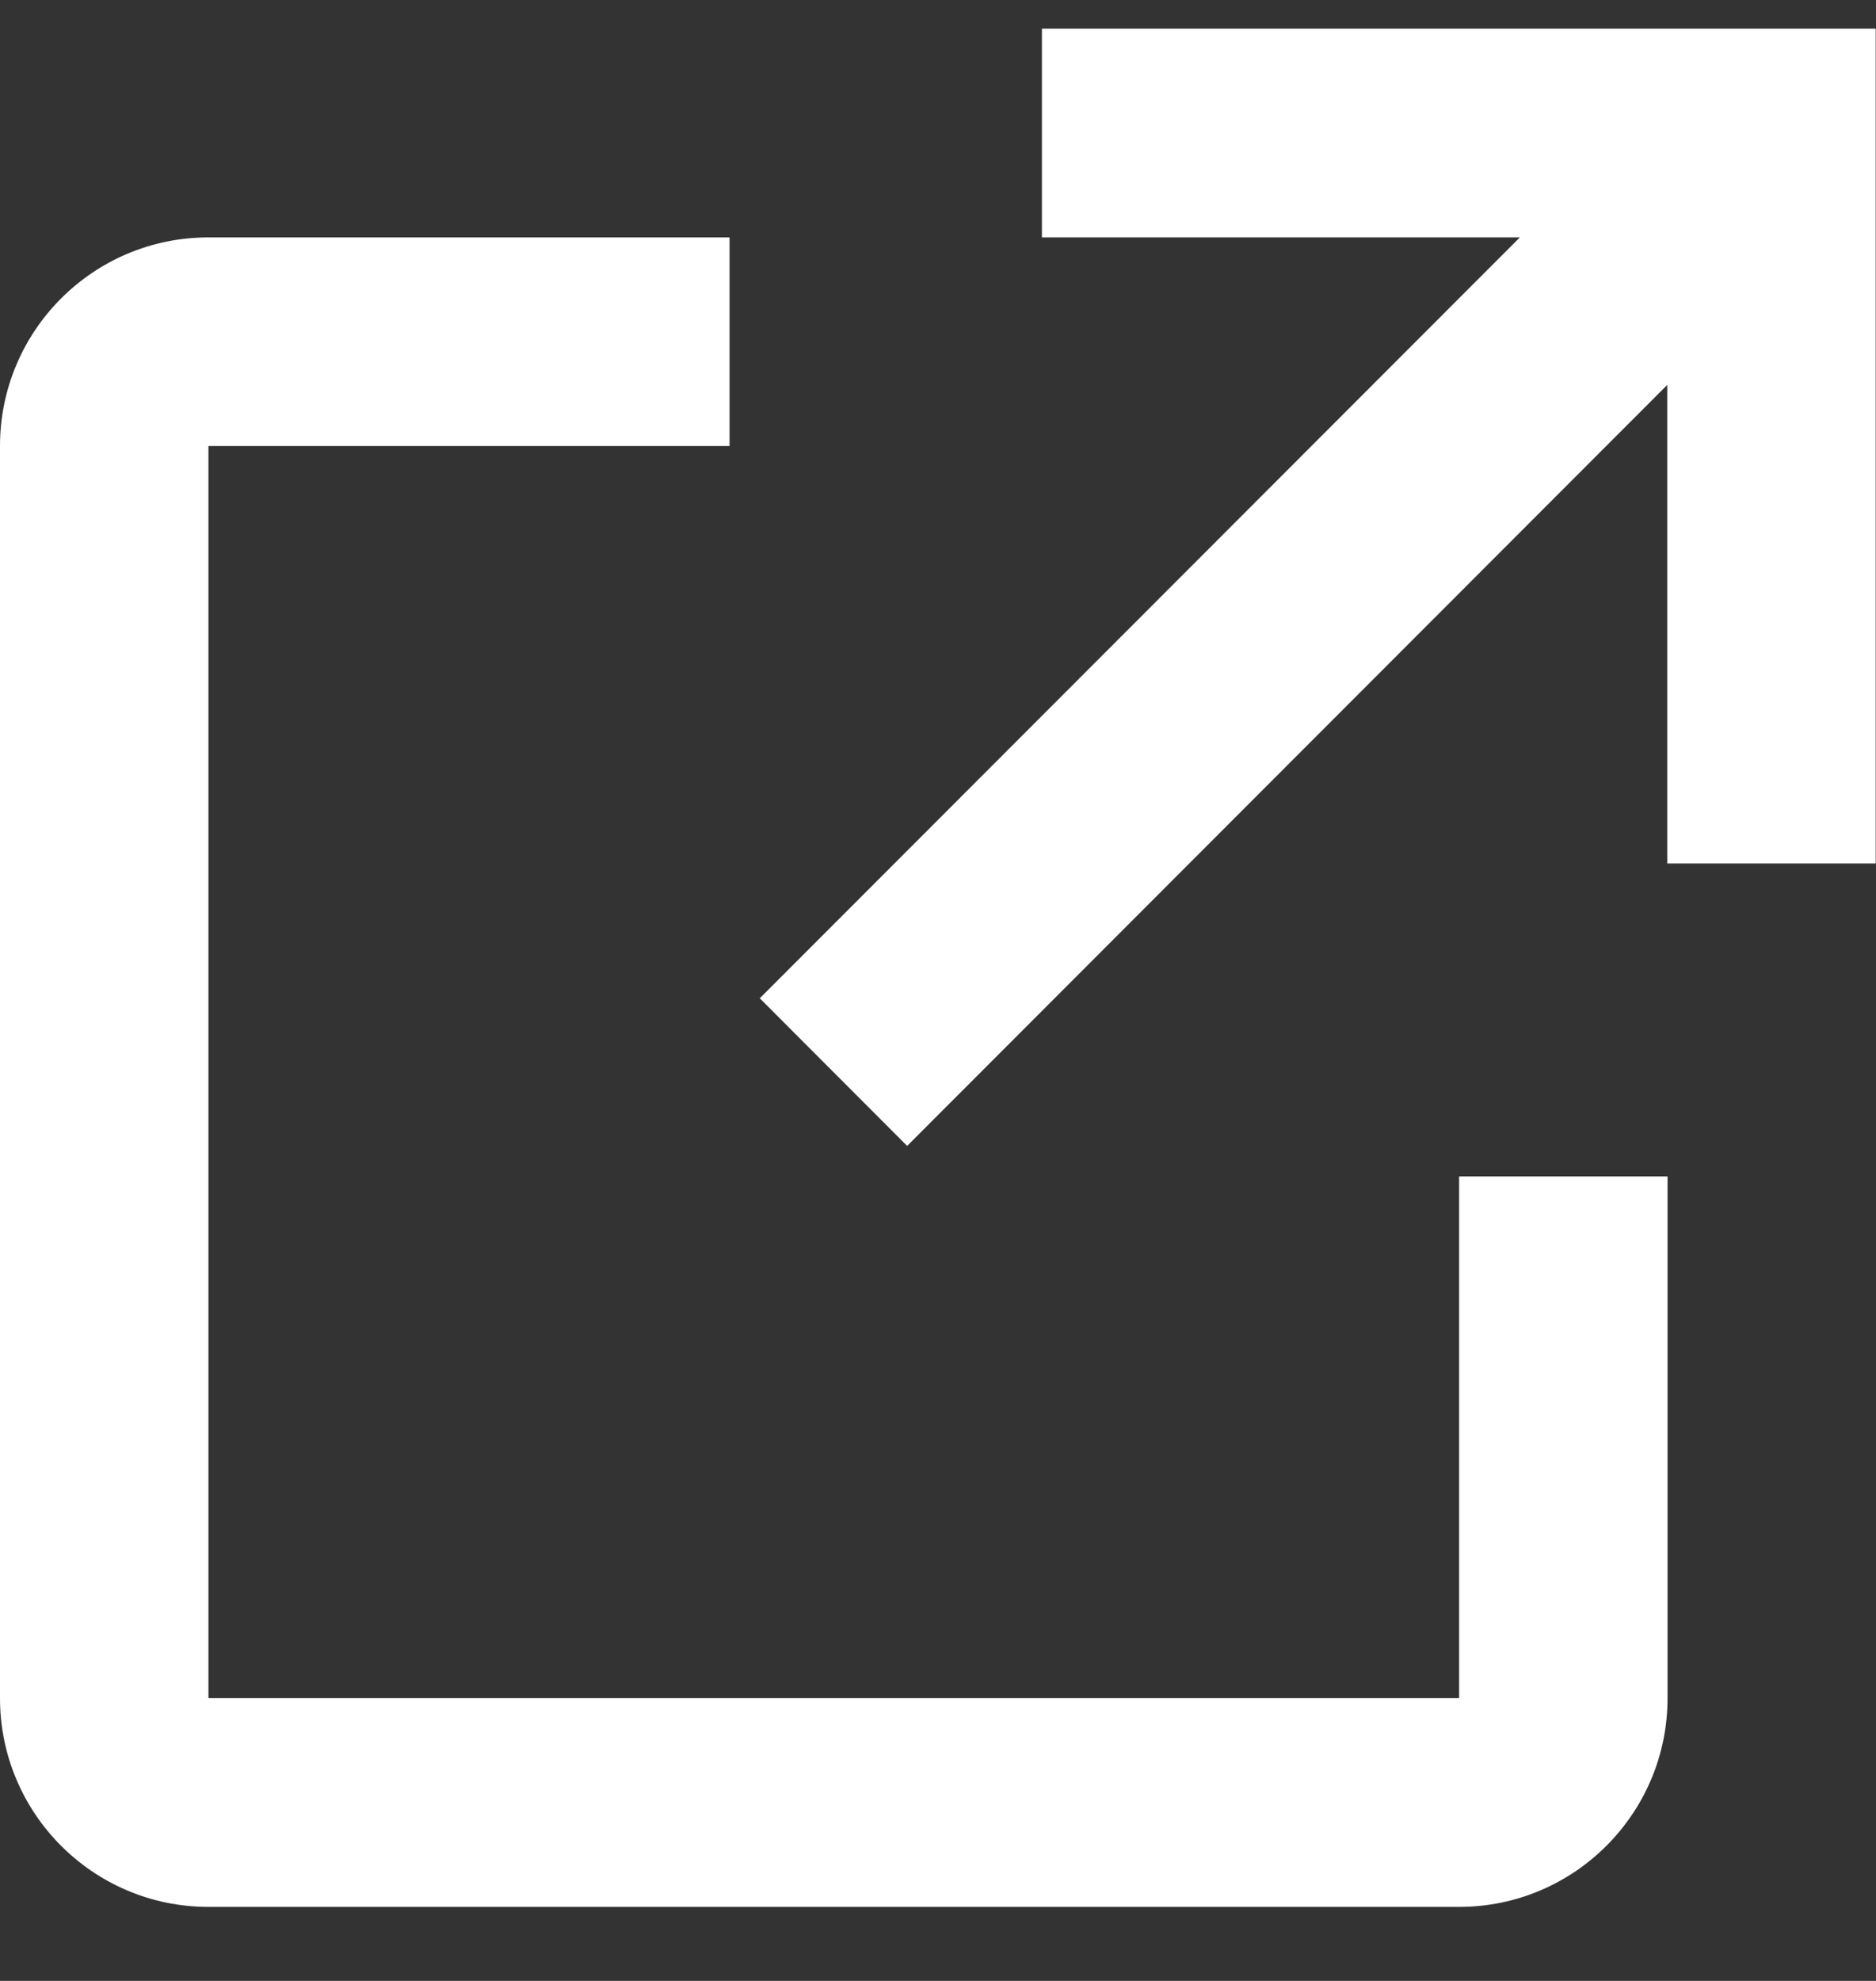 <svg width="18" height="19" viewBox="0 0 18 19" fill="none" xmlns="http://www.w3.org/2000/svg">
<rect x="0" y="0" width="18" height="19" fill="#333333" stroke="none"/>
<path d="M8.704 10.991L15.997 3.692V8.282H17.997V0.275H9.997V2.277H14.583L7.29 9.575L8.704 10.991Z" fill="white"/>
<path d="M16 16.288V11.284H14V16.288H2V4.278H7V2.277H2C0.895 2.277 0 3.173 0 4.278V16.288C0 17.393 0.895 18.29 2 18.29H14C15.104 18.29 16 17.393 16 16.288Z" fill="white"/>
</svg>
